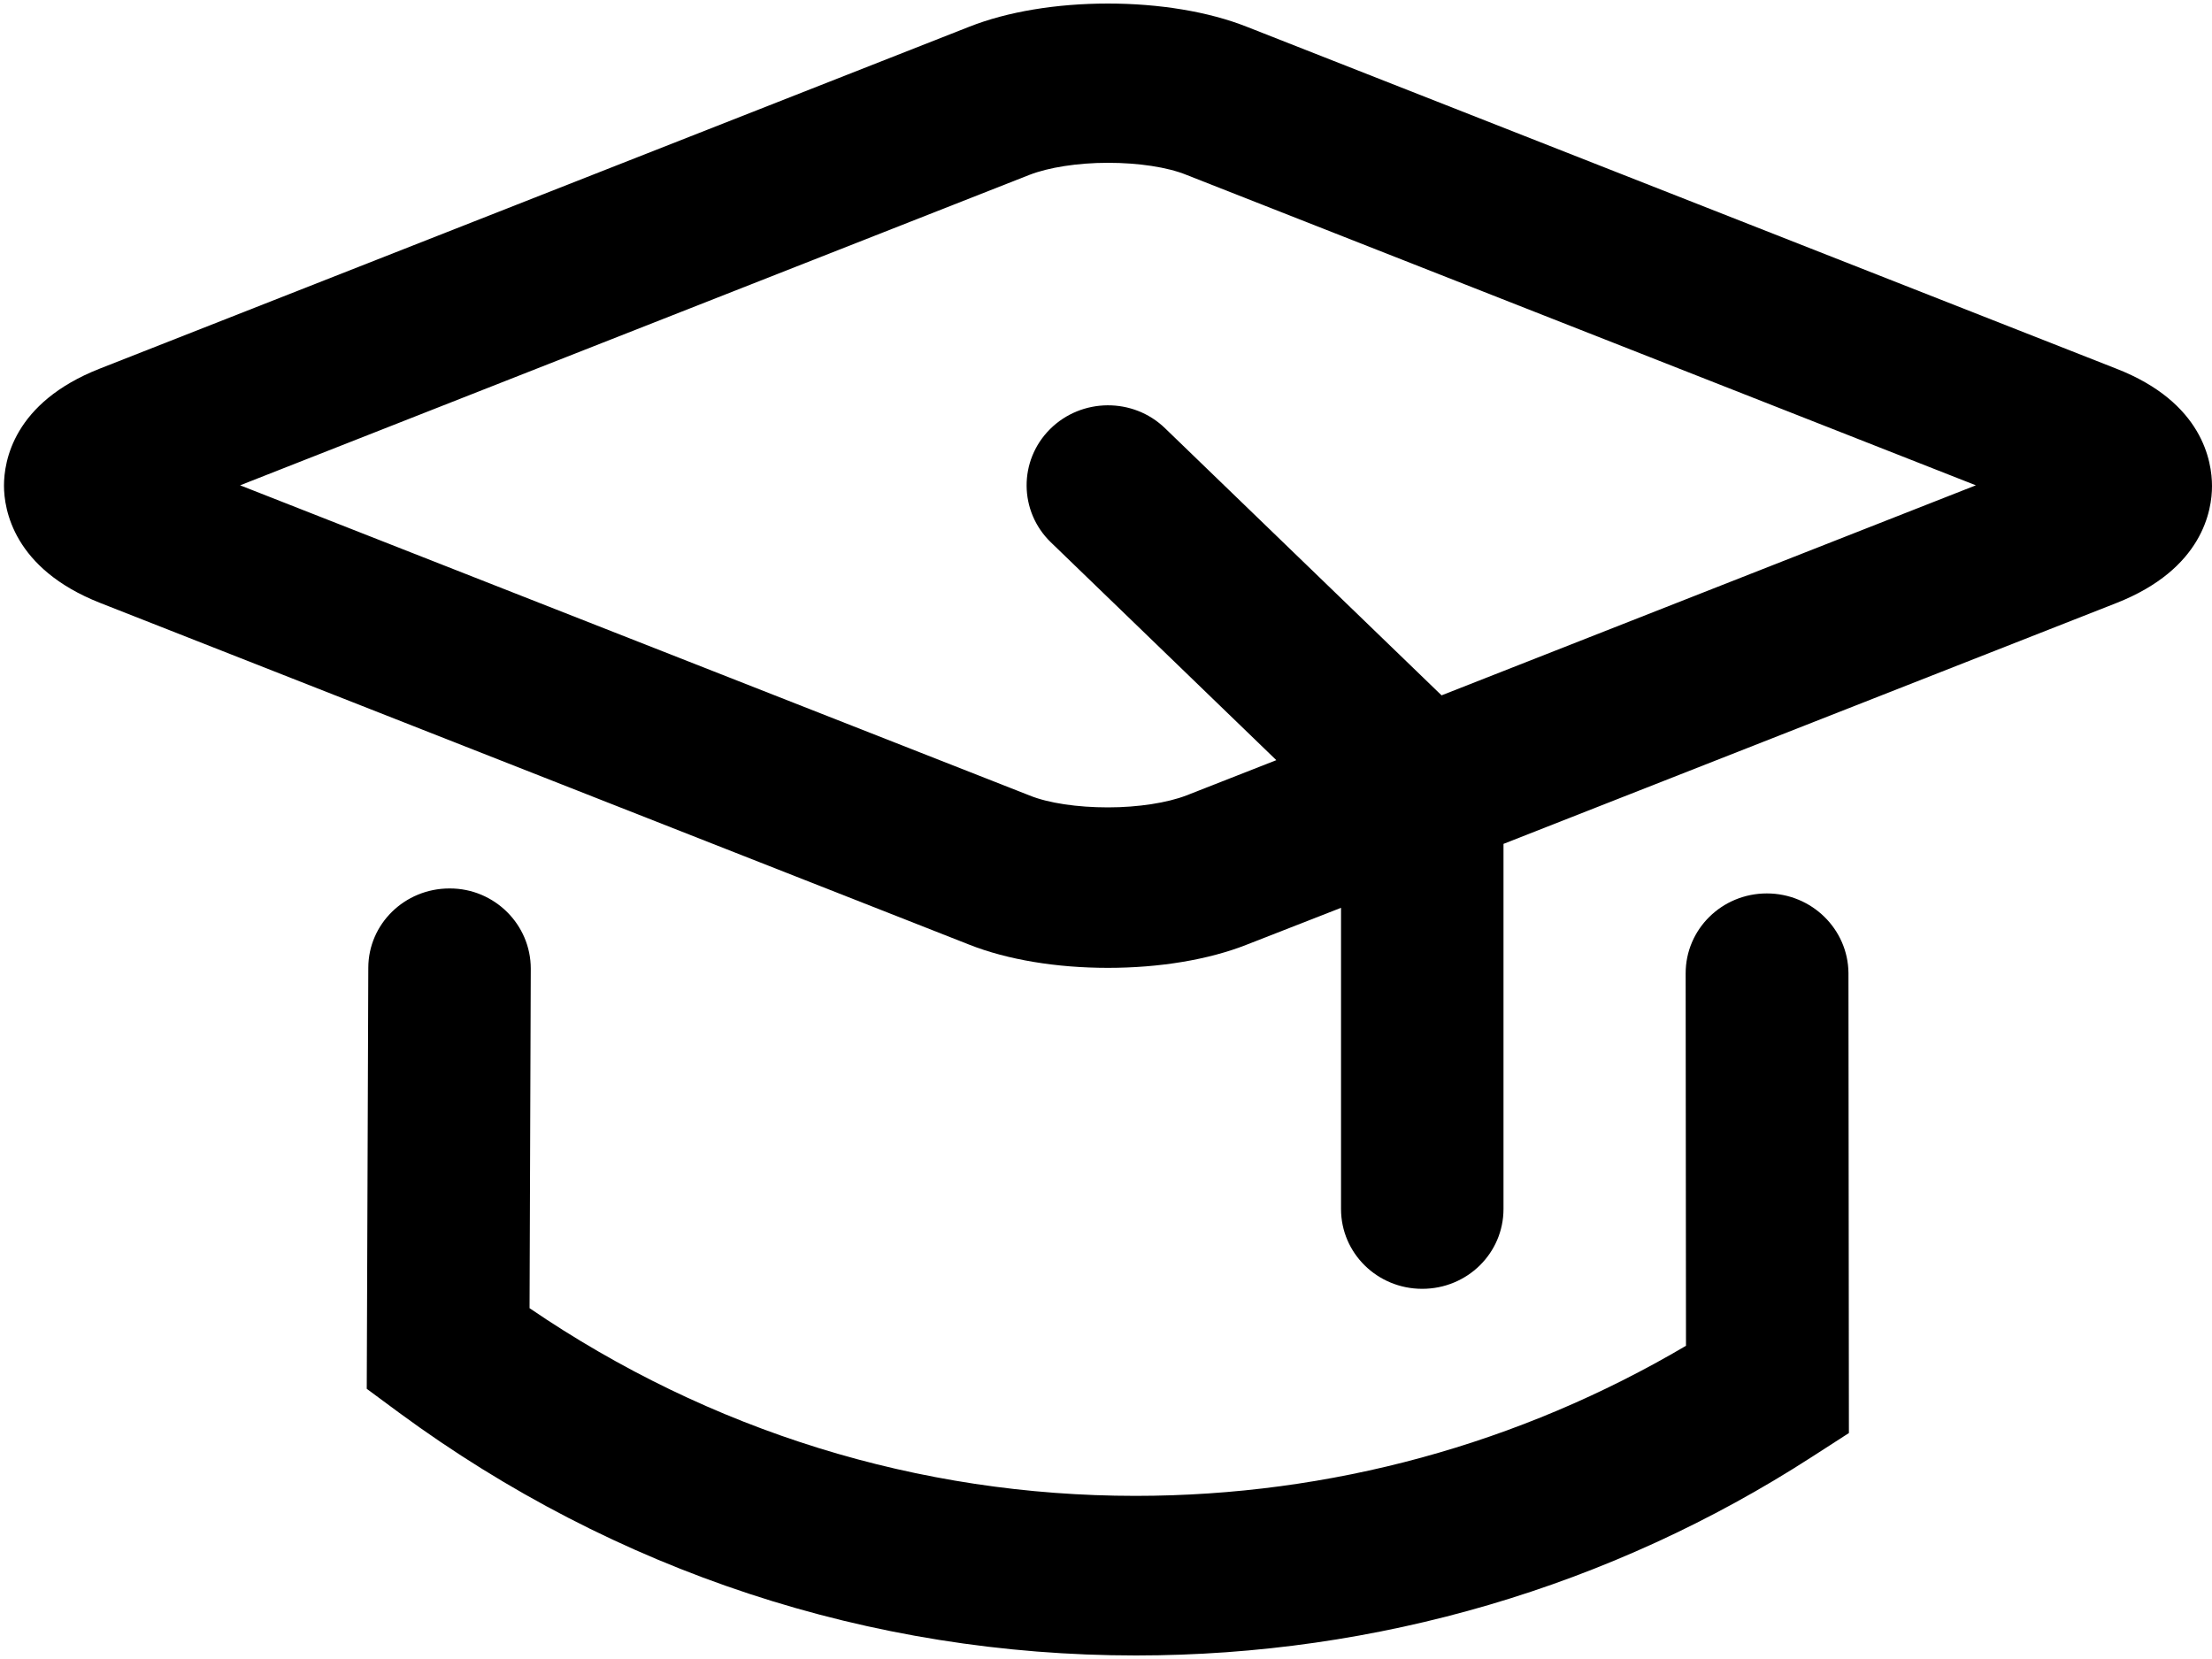 <?xml version="1.0" encoding="UTF-8" standalone="no"?>
<svg width="20px" height="15px" viewBox="0 0 20 15" version="1.1" xmlns="http://www.w3.org/2000/svg" xmlns:xlink="http://www.w3.org/1999/xlink" xmlns:sketch="http://www.bohemiancoding.com/sketch/ns">
    <!-- Generator: Sketch 3.3.1 (12005) - http://www.bohemiancoding.com/sketch -->
    <title>icon_profe</title>
    <desc>Created with Sketch.</desc>
    <defs></defs>
    <g id="Page-1" stroke="none" stroke-width="1" fill="none" fill-rule="evenodd" sketch:type="MSPage">
        <g id="EducaSound_ficha_curso" sketch:type="MSArtboardGroup" transform="translate(-1125, -522)" fill="#000000">
            <g id="ficha_curso" sketch:type="MSLayerGroup" transform="translate(0, 160)">
                <g id="datos_curso" transform="translate(1095, 320)" sketch:type="MSShapeGroup">
                    <g id="icon_profe" transform="translate(30, 42)">
                        <path d="M15.975,8.078 C15.569,8.078 15.241,8.401 15.241,8.8 L15.244,12.168 C13.74,13.055 12.029,13.525 10.267,13.525 C8.307,13.525 6.417,12.939 4.788,11.828 L4.799,8.758 C4.799,8.359 4.471,8.033 4.068,8.033 L4.064,8.033 C3.658,8.033 3.33,8.355 3.33,8.751 L3.316,12.557 L3.611,12.775 C5.565,14.211 7.868,14.968 10.271,14.968 C12.449,14.968 14.563,14.348 16.385,13.171 L16.717,12.957 L16.713,8.797 C16.709,8.401 16.381,8.078 15.975,8.078 L15.975,8.078 Z" id="Shape"></path>
                        <path d="M19.134,3.333 L11.273,0.242 C10.927,0.105 10.481,0.032 10.018,0.032 C9.554,0.032 9.109,0.105 8.763,0.242 L0.902,3.333 C0.118,3.641 0.036,4.174 0.036,4.391 C0.036,4.605 0.121,5.141 0.902,5.45 L8.763,8.541 C9.109,8.678 9.554,8.751 10.018,8.751 C10.481,8.751 10.927,8.678 11.273,8.541 L12.125,8.208 L12.125,10.931 C12.125,11.331 12.453,11.653 12.859,11.653 C13.266,11.653 13.594,11.331 13.594,10.931 L13.594,7.63 L19.134,5.453 C19.918,5.145 20,4.612 20,4.395 C20,4.174 19.918,3.638 19.134,3.333 L19.134,3.333 Z M13.034,6.287 L10.535,3.873 C10.246,3.592 9.779,3.596 9.494,3.88 C9.209,4.164 9.212,4.623 9.501,4.903 L11.54,6.873 L10.727,7.192 C10.556,7.258 10.292,7.3 10.018,7.3 C9.743,7.3 9.48,7.262 9.308,7.192 L2.171,4.388 L9.308,1.581 C9.48,1.514 9.743,1.472 10.018,1.472 C10.292,1.472 10.556,1.511 10.727,1.581 L17.865,4.388 L13.034,6.287 L13.034,6.287 Z" id="Shape"></path>
                    </g>
                </g>
            </g>
        </g>
    </g>
</svg>
